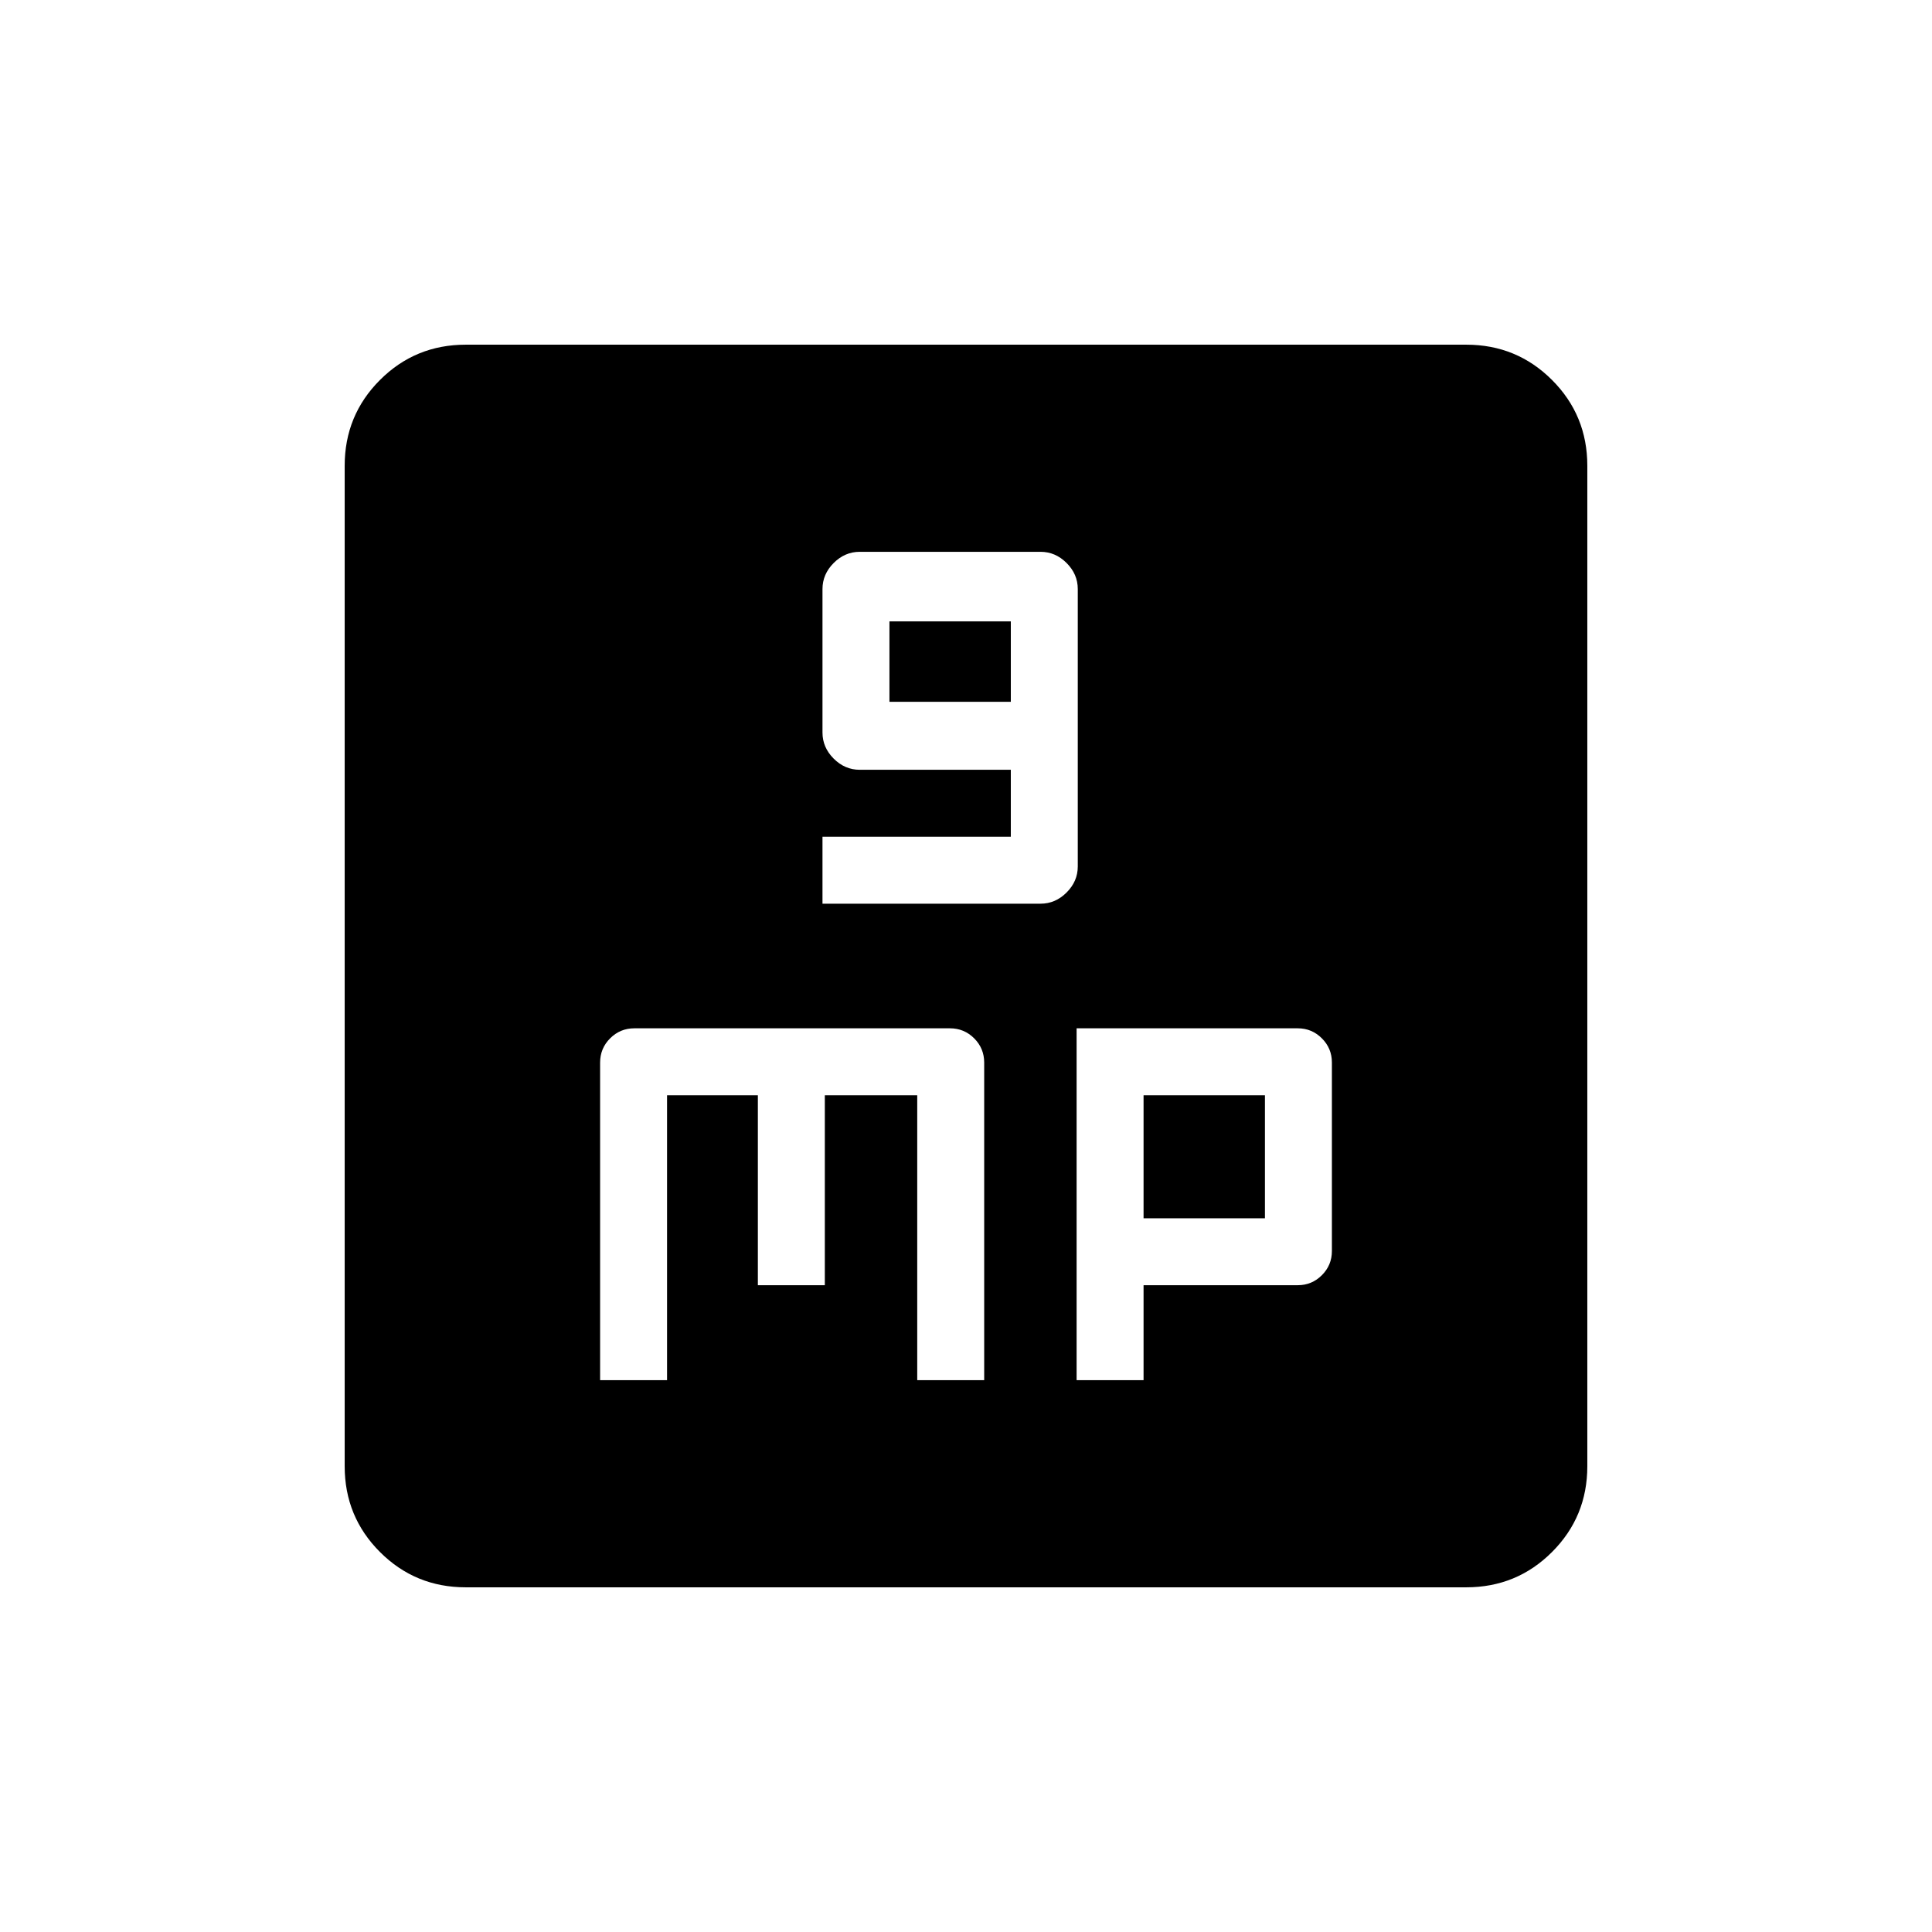 <svg xmlns="http://www.w3.org/2000/svg" height="20" viewBox="0 -960 960 960" width="20"><path d="M408.69-510.96h108.34q7.4 0 12.95-5.56 5.56-5.55 5.56-12.93v-137.87q0-7.38-5.56-12.93-5.55-5.56-12.97-5.56h-89.79q-7.42 0-12.97 5.56-5.56 5.55-5.56 12.97v71.26q0 7.41 5.56 12.97 5.55 5.55 12.93 5.55h75.09v33.27h-93.58v33.27Zm33.27-100.31v-39.96h60.31v39.96h-60.31ZM298.19-274.19h33.27v-141.58h45.12v94.38h33.27v-94.38h45.92v141.58h33.27V-432q0-7.08-4.98-12.06T472-449.04H315.23q-7.08 0-12.06 4.98T298.19-432v157.81Zm236.77 0h33.27v-47.2h76.63q6.99 0 11.97-4.97 4.98-4.98 4.98-11.99v-93.72q0-7.01-4.98-11.99t-11.99-4.98H534.96v174.85Zm33.27-80.46v-61.12h60.31v61.12h-60.31ZM231.45-171.27q-25.11 0-42.64-17.54-17.54-17.53-17.54-42.64v-497.1q0-25.11 17.54-42.64 17.53-17.54 42.64-17.54h497.1q25.11 0 42.64 17.54 17.54 17.53 17.54 42.64v497.1q0 25.11-17.54 42.64-17.53 17.54-42.64 17.54h-497.1Z"/></svg>
